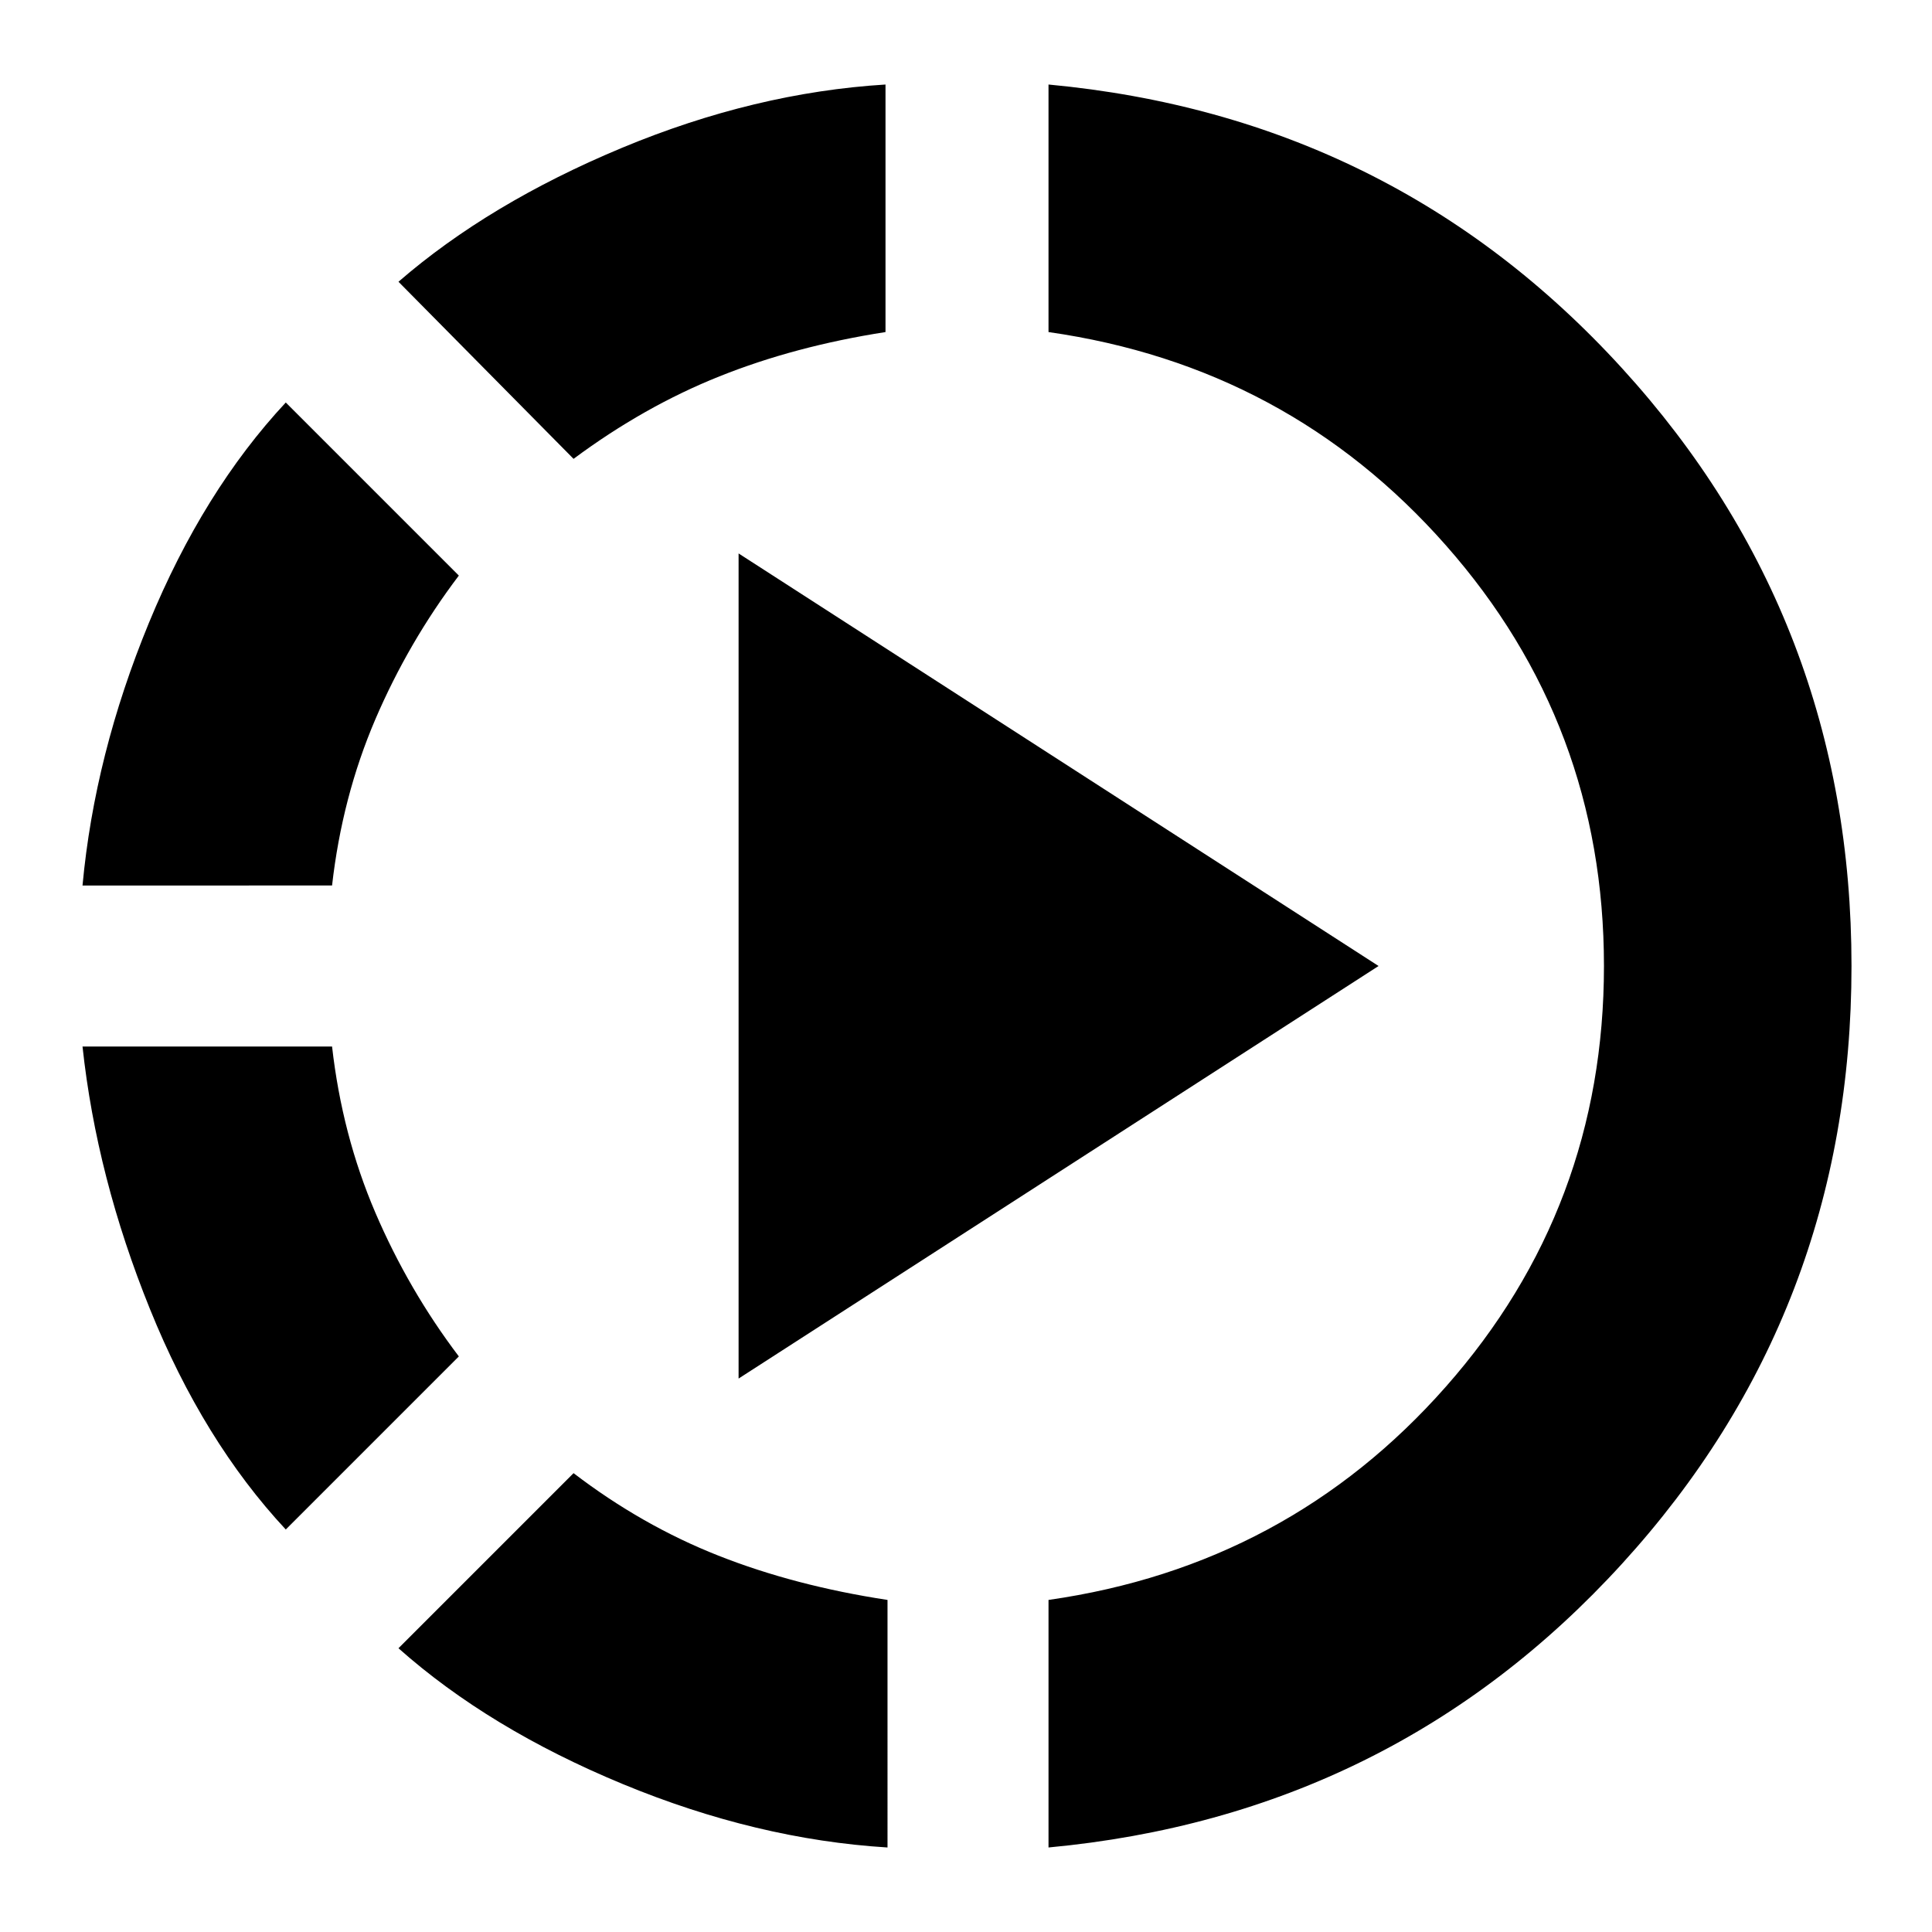 <svg xmlns="http://www.w3.org/2000/svg" height="24" width="24"><path d="M3.55 19q-1.025-1.1-1.687-2.738Q1.2 14.625 1.025 13h3.1q.125 1.1.537 2.062.413.963 1.038 1.788Zm-2.525-8q.15-1.625.825-3.263Q2.525 6.1 3.55 5L5.7 7.15q-.625.825-1.038 1.787Q4.25 9.9 4.125 11Zm10 11.95q-1.625-.1-3.287-.787-1.663-.688-2.788-1.688L7.125 18.3q.85.65 1.8 1.025.95.375 2.1.55ZM7.125 5.7 4.95 3.5q1.125-.975 2.775-1.663Q9.375 1.15 11 1.05v3.075q-1.125.175-2.062.55Q8 5.05 7.125 5.7Zm2.05 11.425V6.875L17.125 12Zm3.85 5.825v-3.075q2.975-.425 4.937-2.65Q19.925 15 19.925 12q0-3-1.963-5.225Q16 4.55 13.025 4.125V1.05q4.275.4 7.125 3.525Q23 7.7 23 12t-2.85 7.425q-2.85 3.125-7.125 3.525Z"/></svg>